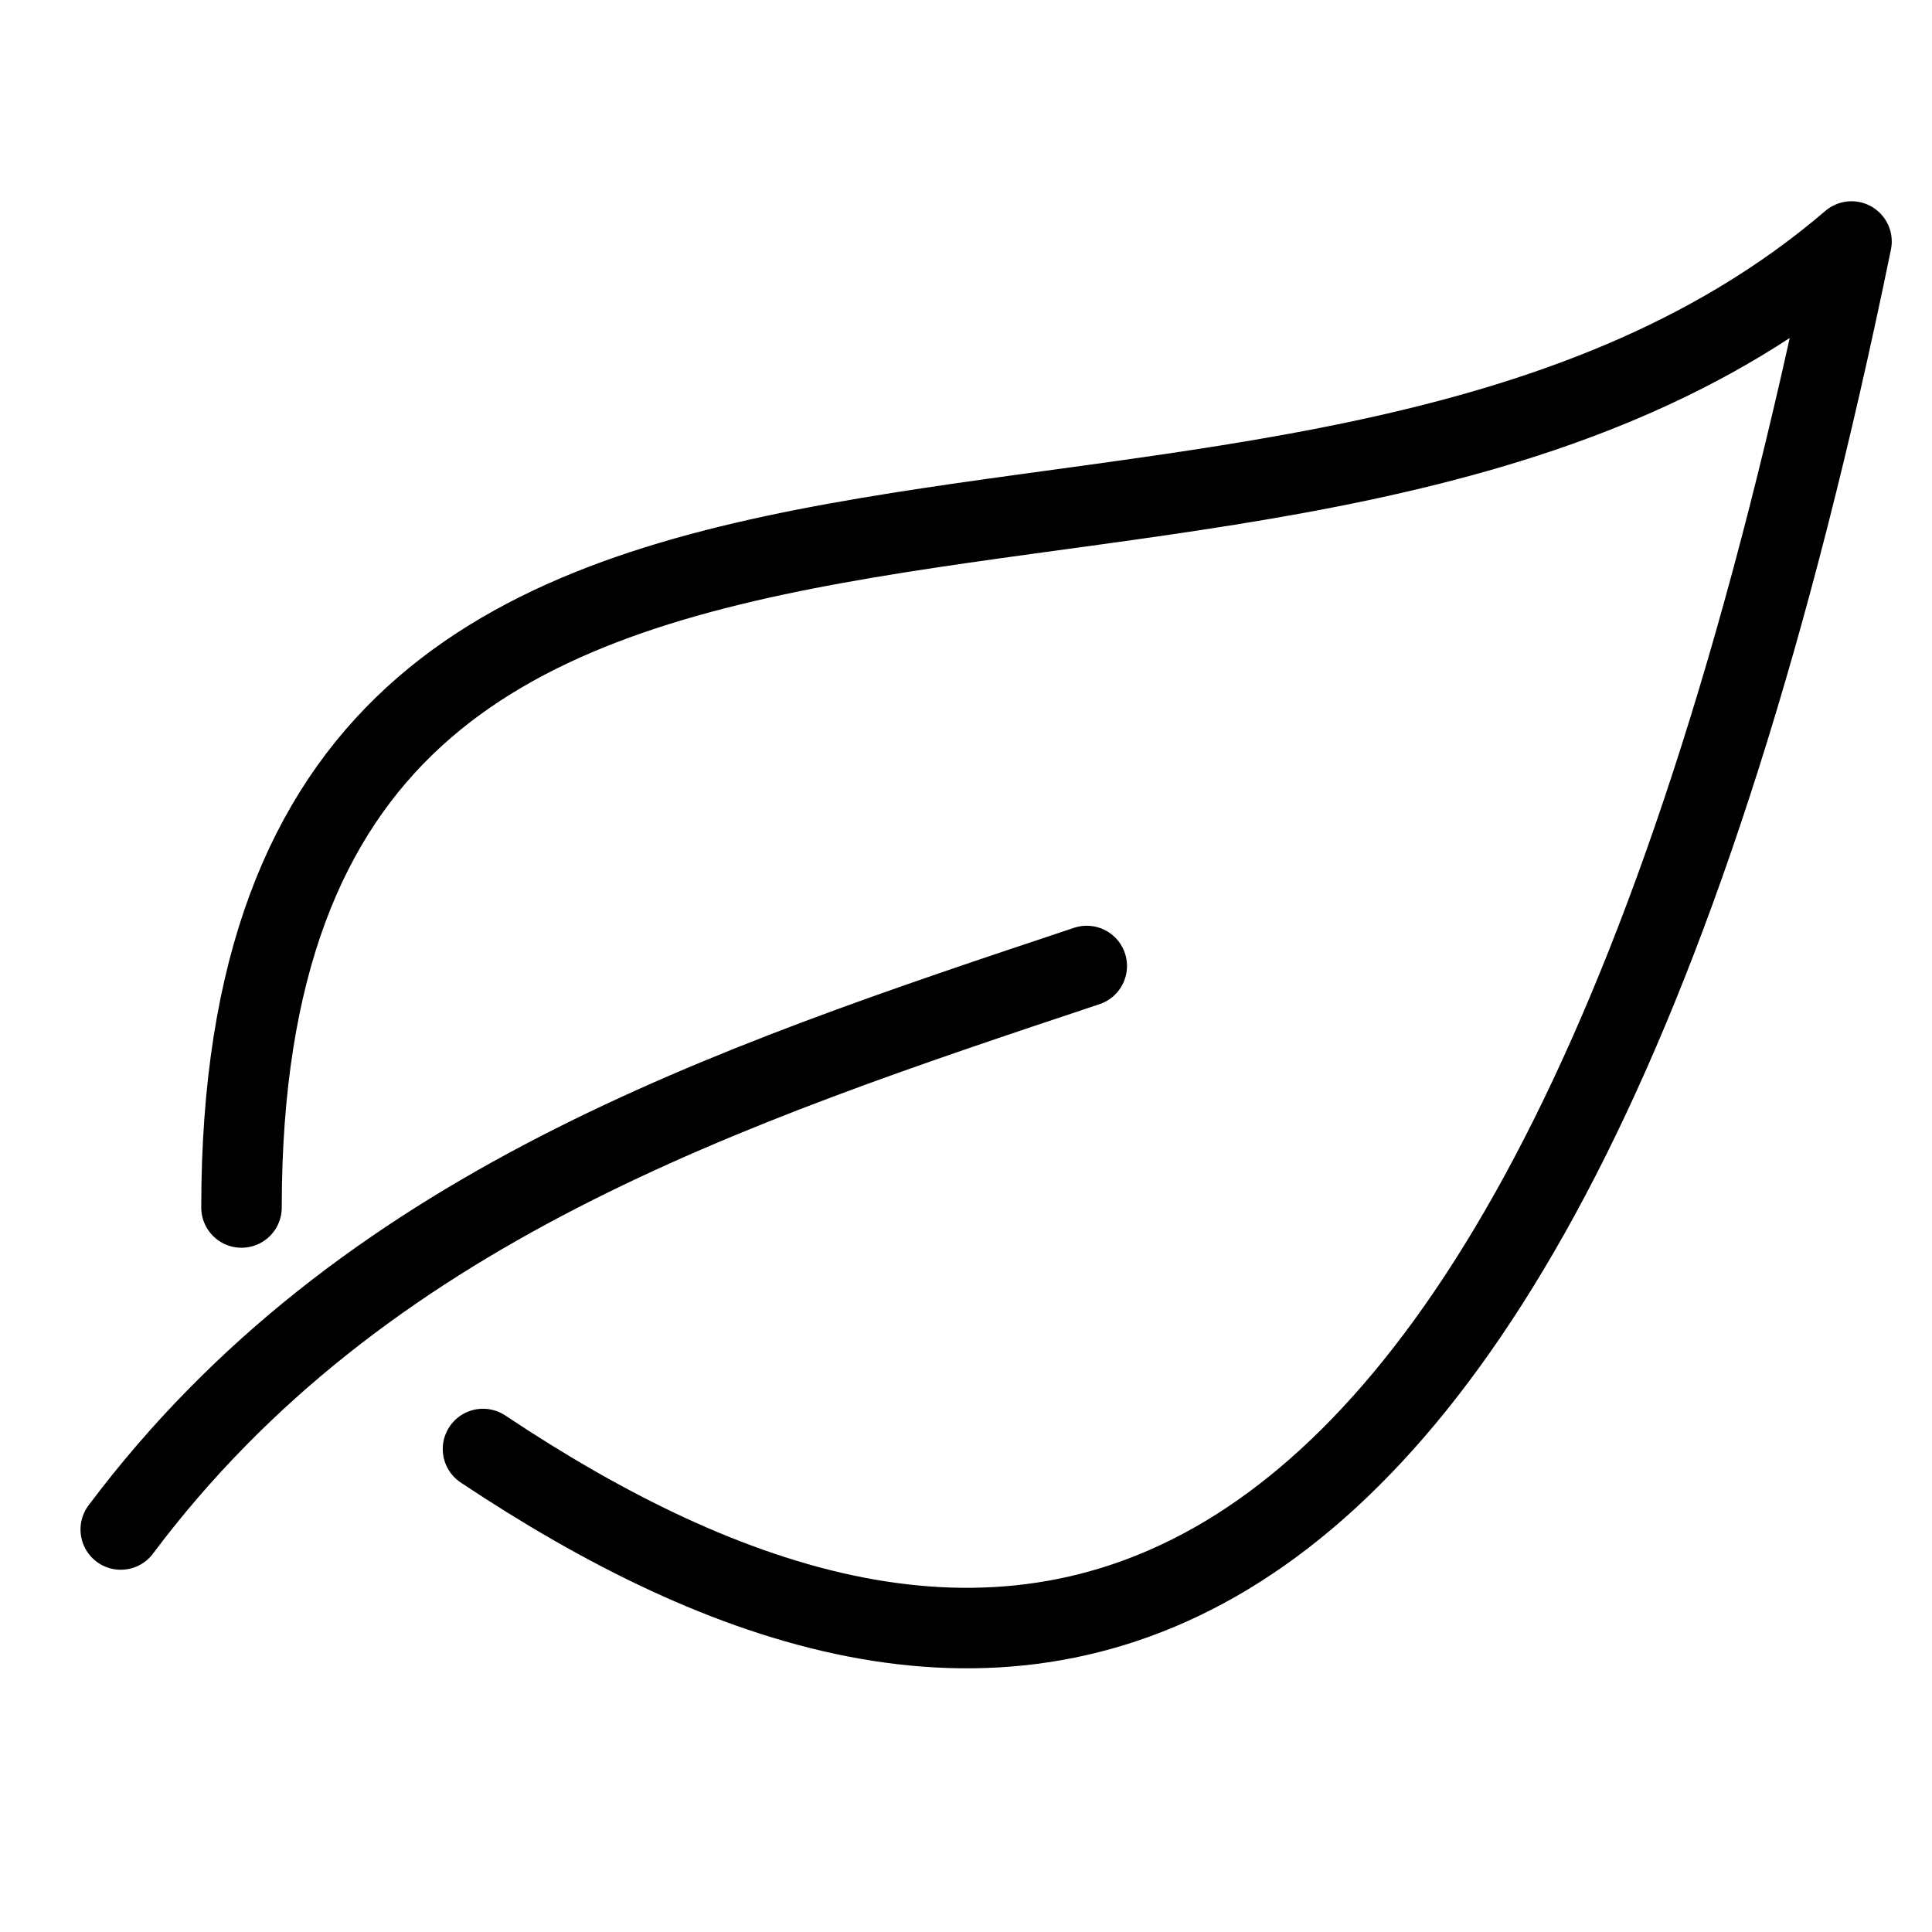 <svg xmlns="http://www.w3.org/2000/svg" stroke-linejoin="round" stroke-linecap="round" stroke-width="1" stroke="currentColor" fill="none" viewBox="0 0 24 24" width="24" height="24" aria-label="Vegan">
  <path d="m 13.5,12 c -4.5,1.5 -9,3 -12,7"/>
  <path d="M 3,15 C 3,3 16,9 23,3 19,22.5 12,22 6,18"/>
</svg>
